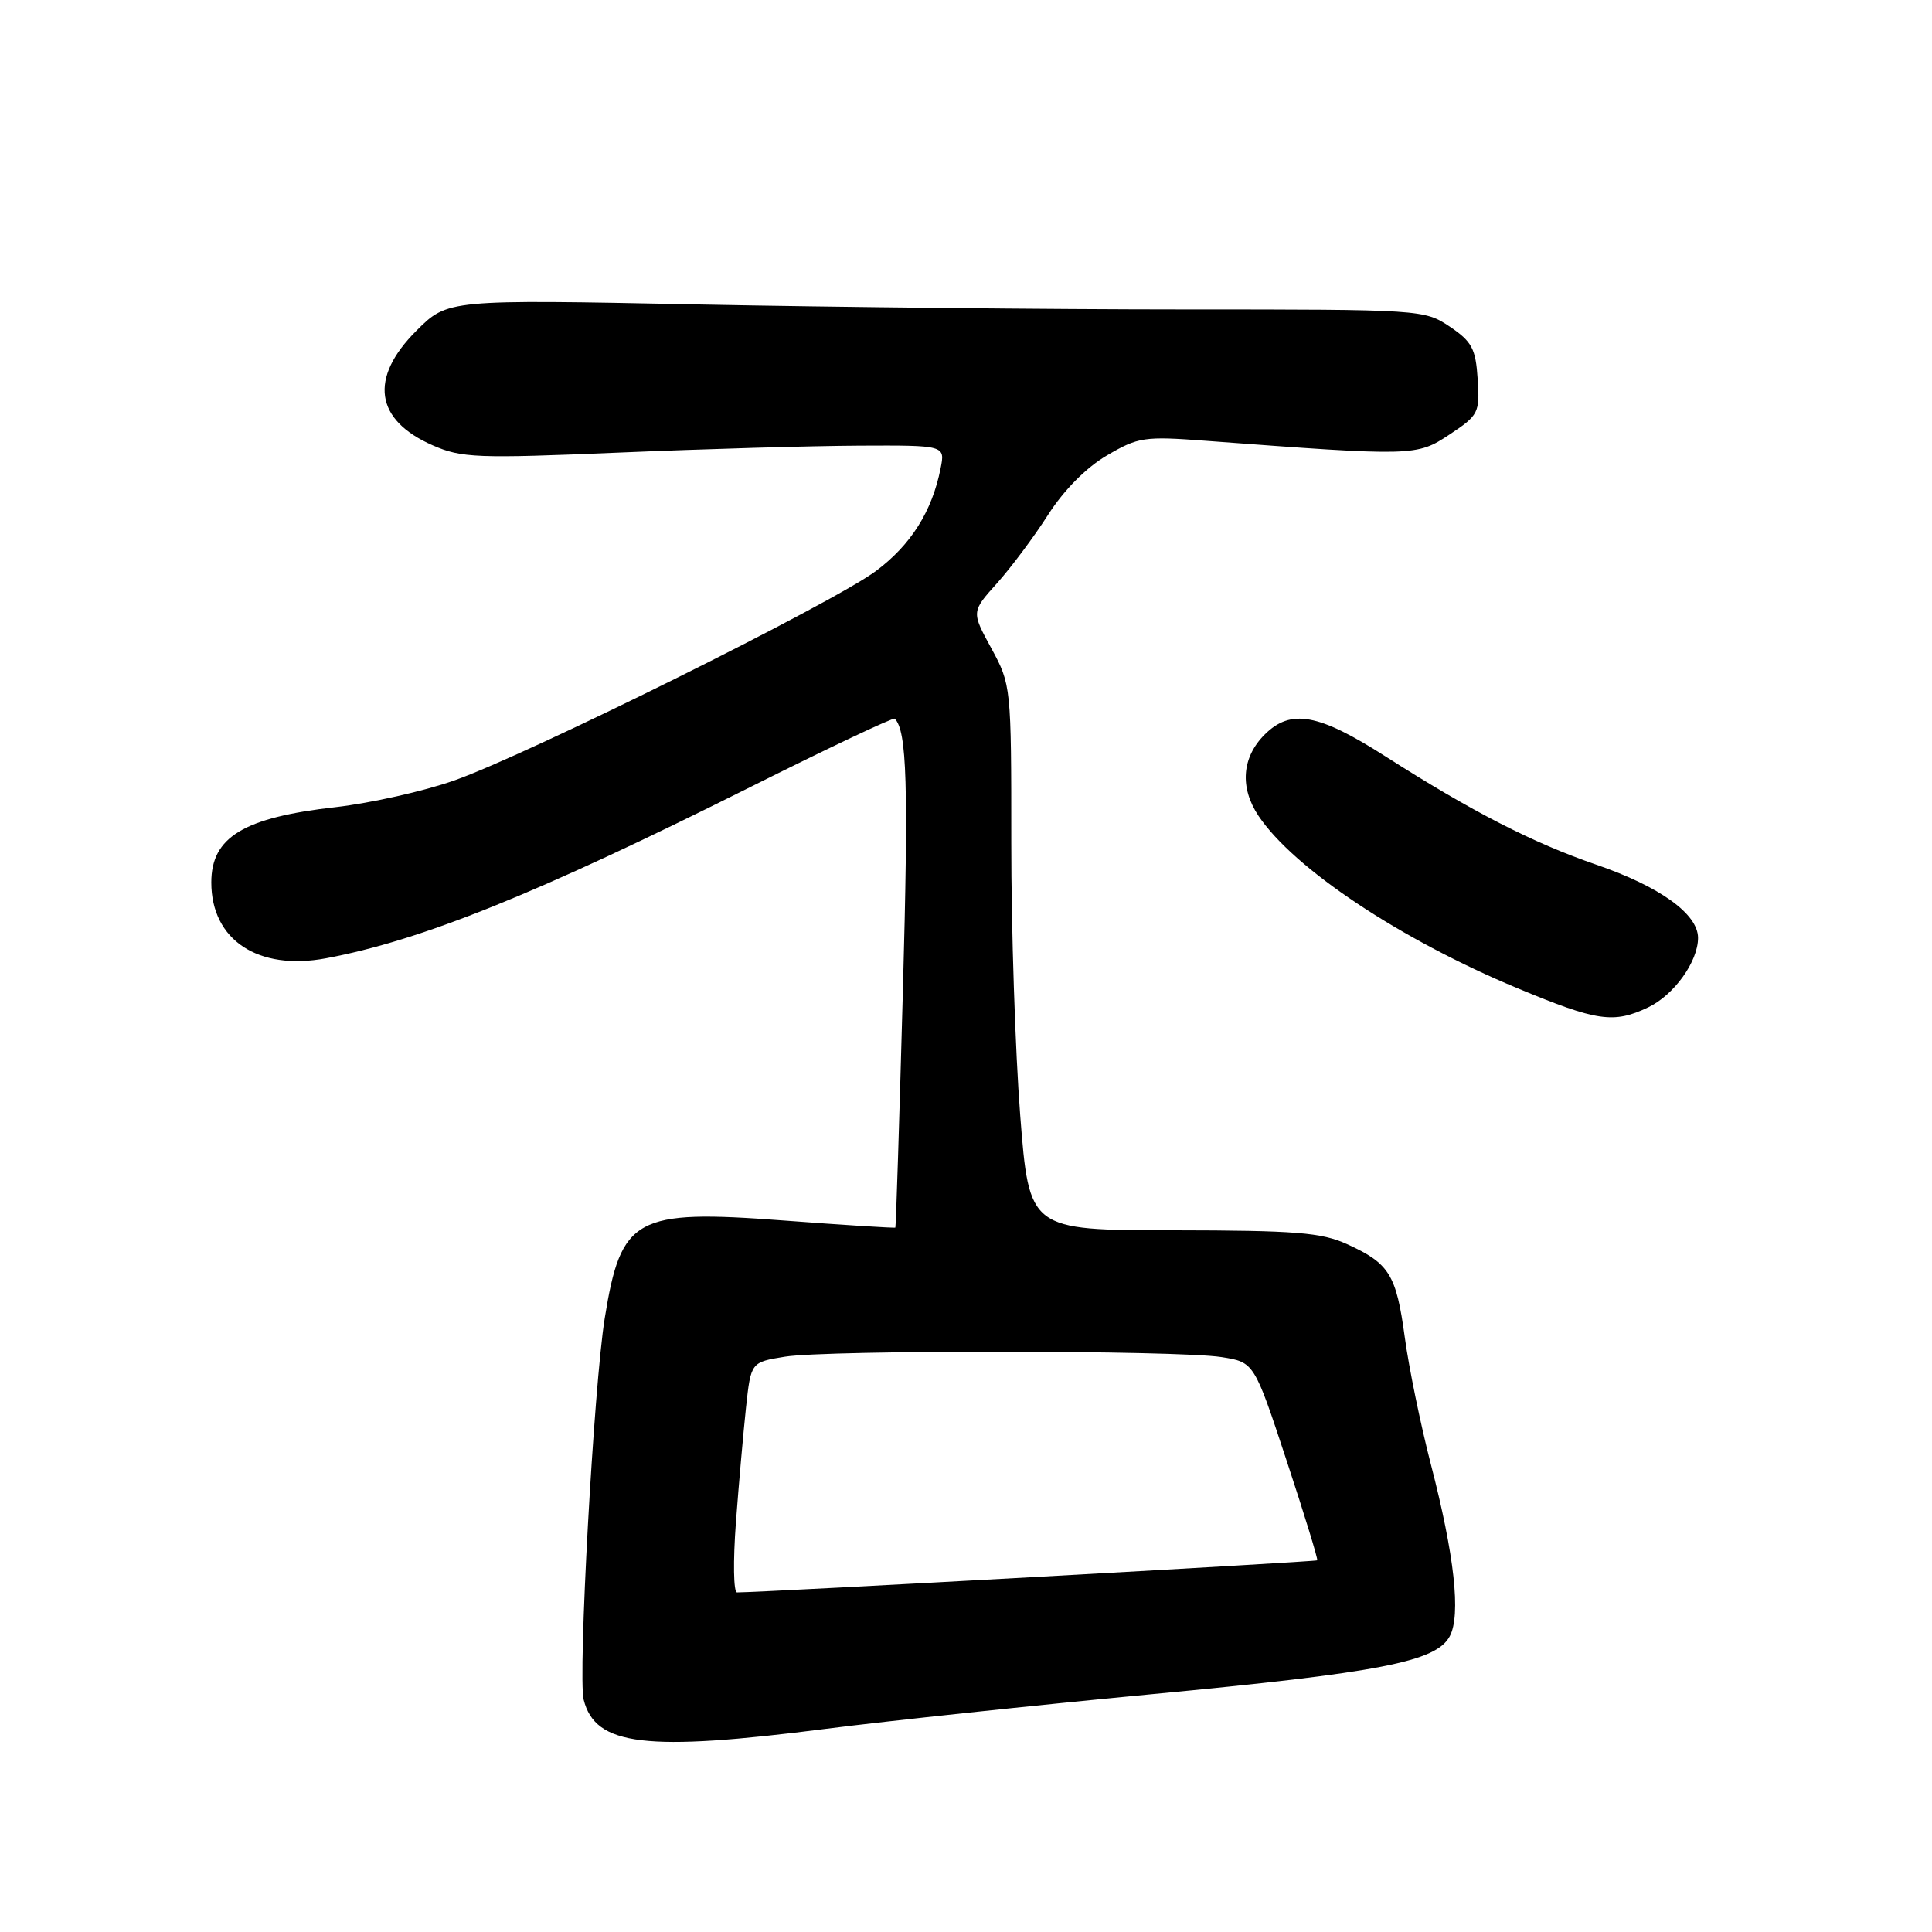 <?xml version="1.0" encoding="UTF-8" standalone="no"?>
<!DOCTYPE svg PUBLIC "-//W3C//DTD SVG 1.1//EN" "http://www.w3.org/Graphics/SVG/1.1/DTD/svg11.dtd" >
<svg xmlns="http://www.w3.org/2000/svg" xmlns:xlink="http://www.w3.org/1999/xlink" version="1.1" viewBox="0 0 256 256">
 <g >
 <path fill="currentColor"
d=" M 109.50 229.07 C 117.75 228.02 137.10 225.96 152.50 224.50 C 182.91 221.62 190.29 220.19 192.10 216.81 C 193.60 214.01 192.73 206.11 189.59 194.00 C 188.24 188.78 186.68 181.21 186.14 177.19 C 185.01 168.88 184.10 167.41 178.50 164.86 C 175.09 163.31 171.71 163.04 155.44 163.02 C 136.37 163.00 136.37 163.00 135.18 147.75 C 134.53 139.36 133.99 123.11 134.00 111.64 C 134.00 90.97 133.98 90.73 131.36 85.91 C 128.71 81.06 128.71 81.06 132.11 77.28 C 133.97 75.20 137.02 71.12 138.87 68.22 C 140.96 64.95 143.93 61.95 146.67 60.35 C 150.82 57.91 151.63 57.79 159.80 58.41 C 187.38 60.47 187.70 60.47 192.08 57.57 C 195.93 55.02 196.09 54.70 195.80 50.23 C 195.54 46.20 195.04 45.26 192.10 43.28 C 188.74 41.03 188.36 41.00 157.02 41.00 C 139.59 41.00 110.47 40.70 92.32 40.34 C 59.32 39.68 59.32 39.68 55.16 43.84 C 48.88 50.12 49.68 55.66 57.34 59.01 C 61.15 60.68 63.22 60.76 82.00 59.97 C 93.28 59.49 107.62 59.08 113.88 59.05 C 125.25 59.00 125.25 59.00 124.63 62.08 C 123.50 67.76 120.70 72.20 116.08 75.65 C 110.40 79.89 70.12 99.91 60.21 103.41 C 56.20 104.83 49.12 106.42 44.48 106.95 C 32.27 108.33 28.00 110.92 28.00 116.93 C 28.00 124.56 34.20 128.66 43.19 126.98 C 55.85 124.61 71.08 118.47 99.36 104.32 C 109.73 99.13 118.37 95.04 118.56 95.23 C 120.17 96.84 120.39 103.99 119.64 131.18 C 119.17 148.41 118.72 162.57 118.64 162.66 C 118.56 162.75 111.88 162.33 103.79 161.72 C 84.17 160.24 82.29 161.27 80.13 174.67 C 78.68 183.67 76.56 222.13 77.34 225.22 C 78.88 231.34 85.55 232.14 109.50 229.07 Z  M 218.39 133.48 C 221.80 131.86 225.00 127.42 225.00 124.28 C 225.00 121.11 219.94 117.47 211.50 114.57 C 203.08 111.67 195.03 107.54 183.60 100.24 C 174.71 94.55 171.03 93.88 167.57 97.34 C 164.55 100.36 164.25 104.35 166.76 108.11 C 171.44 115.10 185.56 124.50 201.11 130.96 C 211.63 135.34 213.81 135.66 218.39 133.48 Z  M 97.51 201.75 C 97.89 196.66 98.50 189.80 98.85 186.50 C 99.50 180.50 99.50 180.50 104.00 179.77 C 109.63 178.86 155.97 178.90 161.84 179.82 C 166.18 180.50 166.18 180.50 170.47 193.50 C 172.83 200.65 174.66 206.61 174.54 206.75 C 174.37 206.95 101.11 211.00 97.66 211.00 C 97.19 211.00 97.13 206.84 97.51 201.75 Z "/>
</g>
</svg>